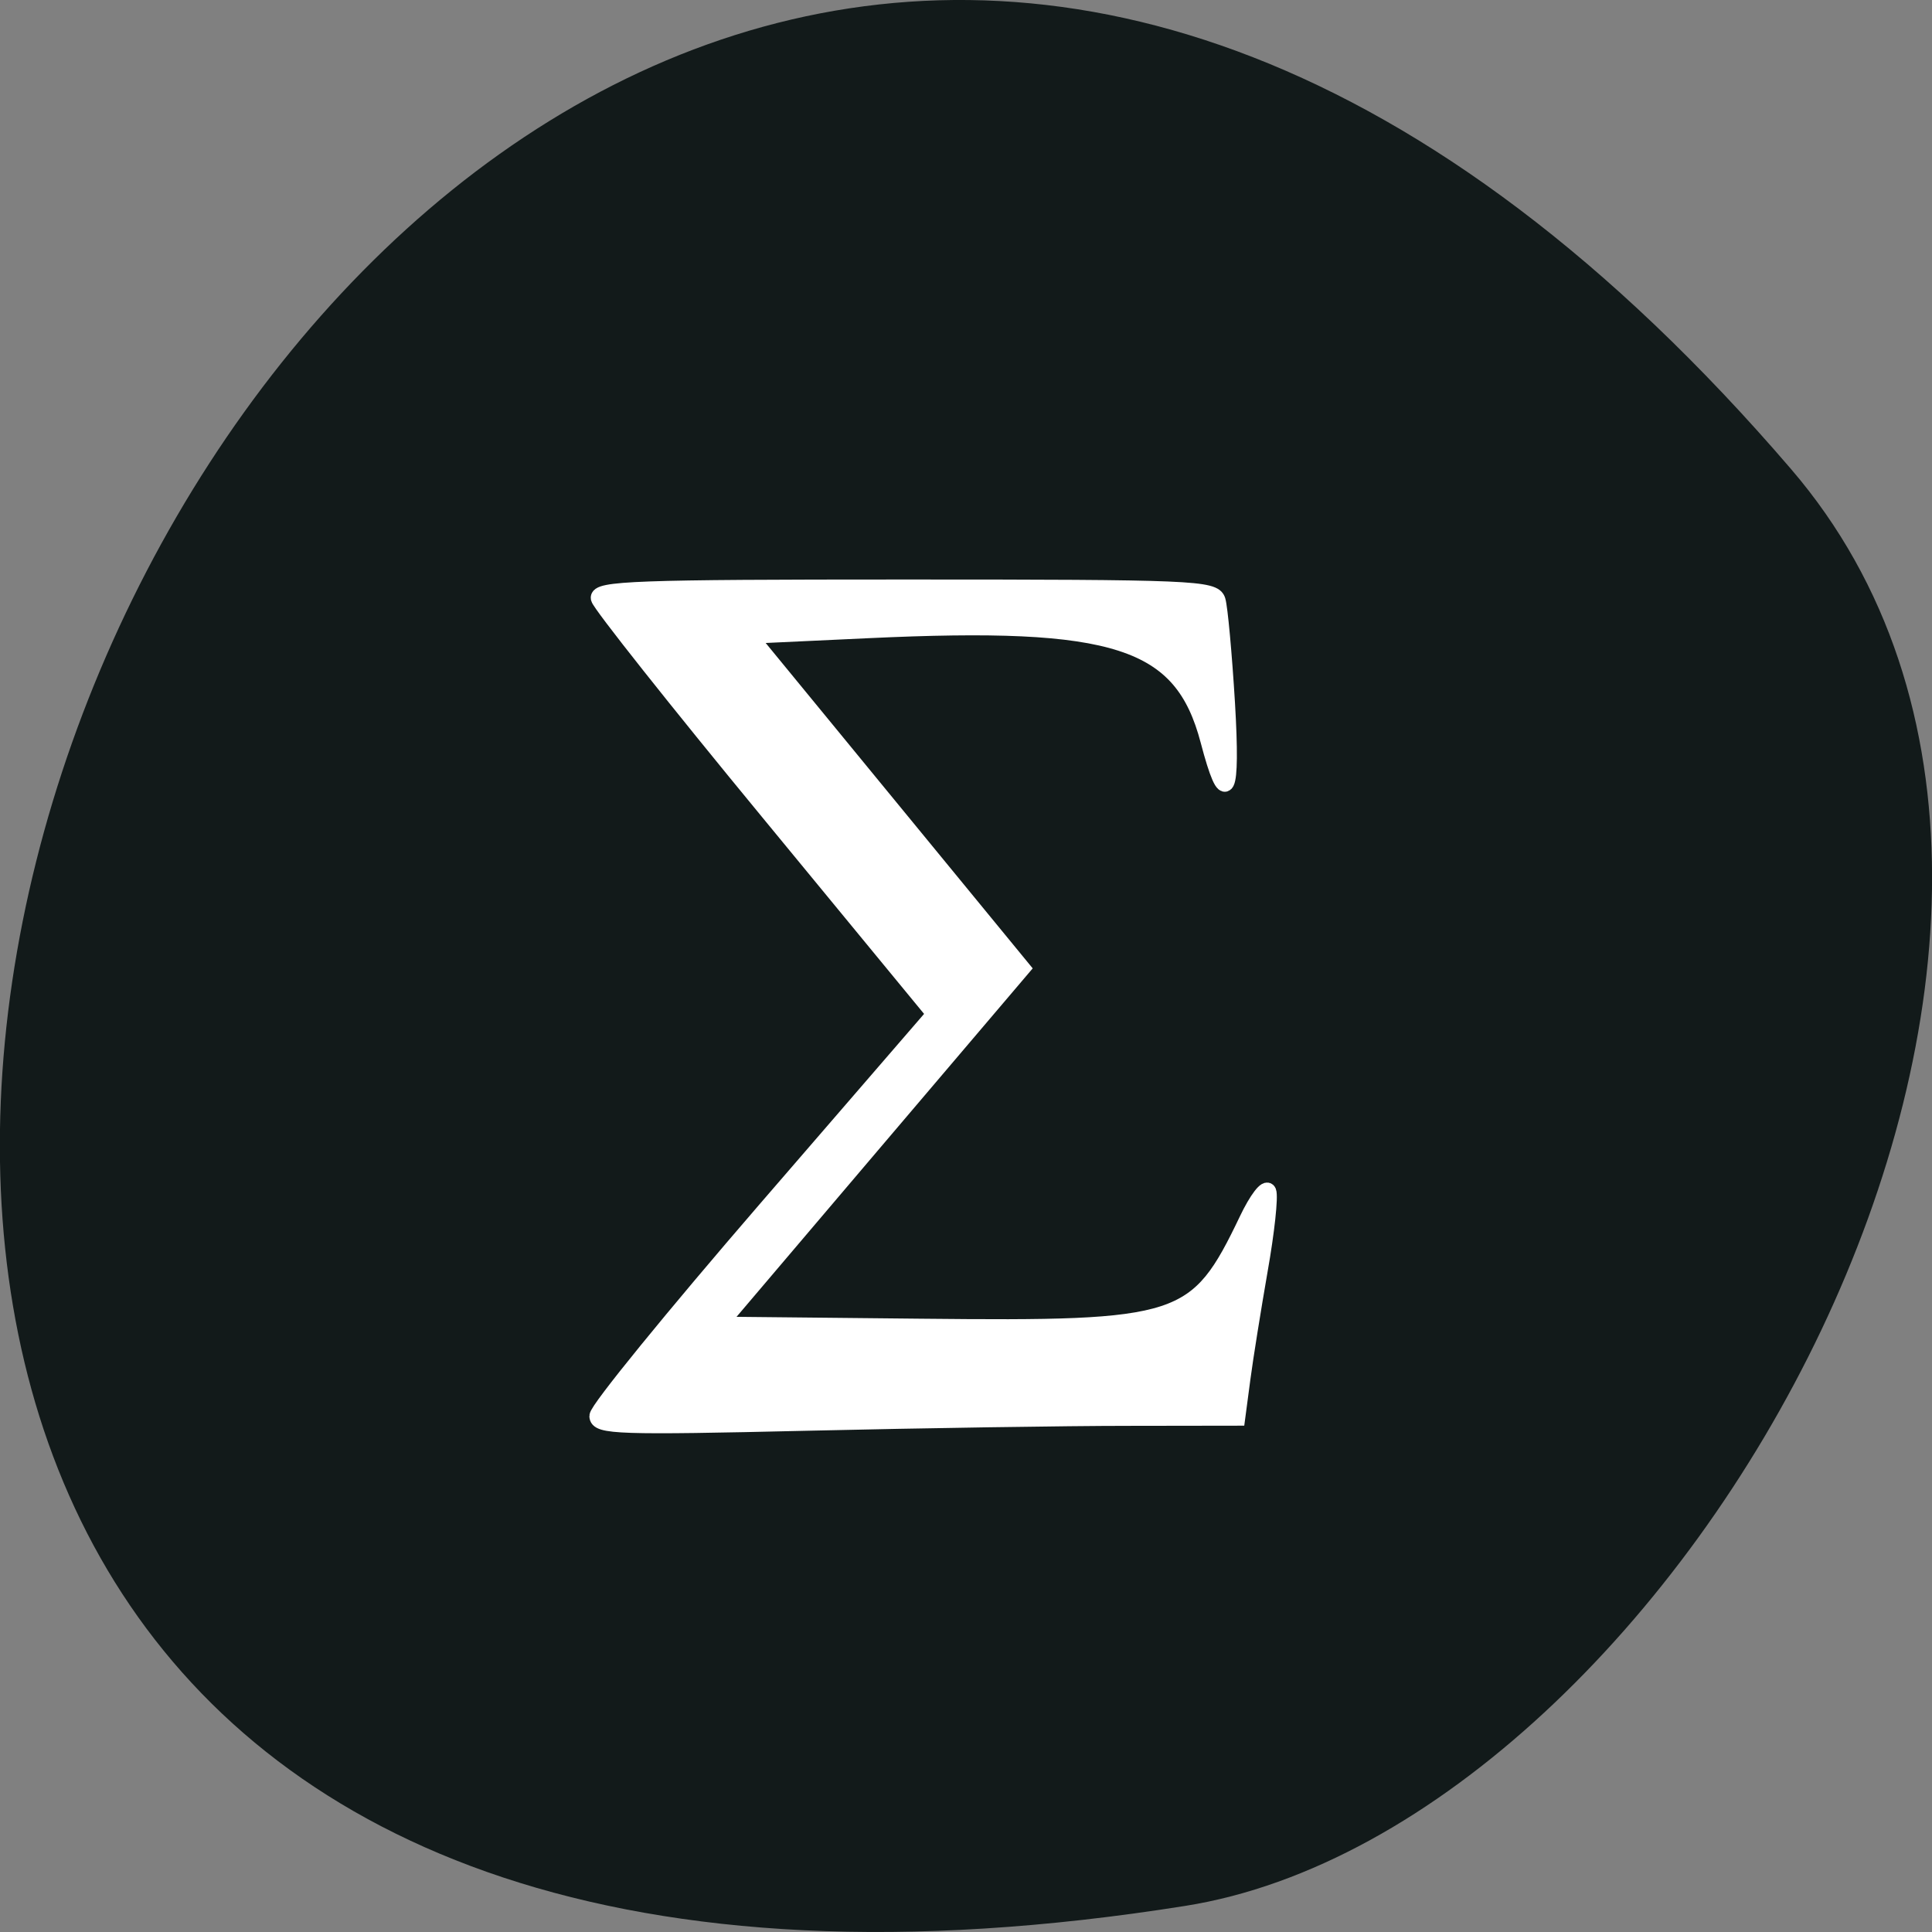 <svg xmlns="http://www.w3.org/2000/svg" viewBox="0 0 48 48"><rect x="0" y="0" width="48" height="48" fill="#808080" stroke="none"/><path d="m 44.5 11.656 c -36.27 -42.25 -71.14 44.621 -15.05 35.695 c 12.301 -1.957 24.824 -24.309 15.05 -35.695" fill="#121a1a"/><path d="m 78.917 187.13 c 0 -0.875 10.02 -13.167 22.271 -27.354 l 22.271 -25.771 l -22 -26.729 c -12.12 -14.708 -22.17 -27.396 -22.354 -28.19 c -0.313 -1.292 4.958 -1.479 40.479 -1.479 c 37.979 0 40.854 0.125 41.35 1.729 c 0.292 0.958 0.854 7.083 1.25 13.604 c 0.729 12.292 -0.146 14 -2.521 4.938 c -3.5 -13.292 -12.188 -16.1 -44.958 -14.563 l -15.604 0.729 l 36.04 43.917 l -20 23.521 l -20 23.542 l 26.604 0.271 c 34.604 0.354 36.38 -0.208 43.04 -14.12 c 1.292 -2.708 2.583 -4.396 2.854 -3.729 c 0.271 0.667 -0.229 5.354 -1.125 10.396 c -0.875 5.04 -1.917 11.5 -2.292 14.354 l -0.688 5.188 l -14.479 0.021 c -7.979 0 -27.02 0.292 -42.31 0.646 c -25 0.583 -27.833 0.479 -27.833 -0.917" transform="scale(0.188)" fill="#fff" stroke="#fff" stroke-width="2.048"/></svg>